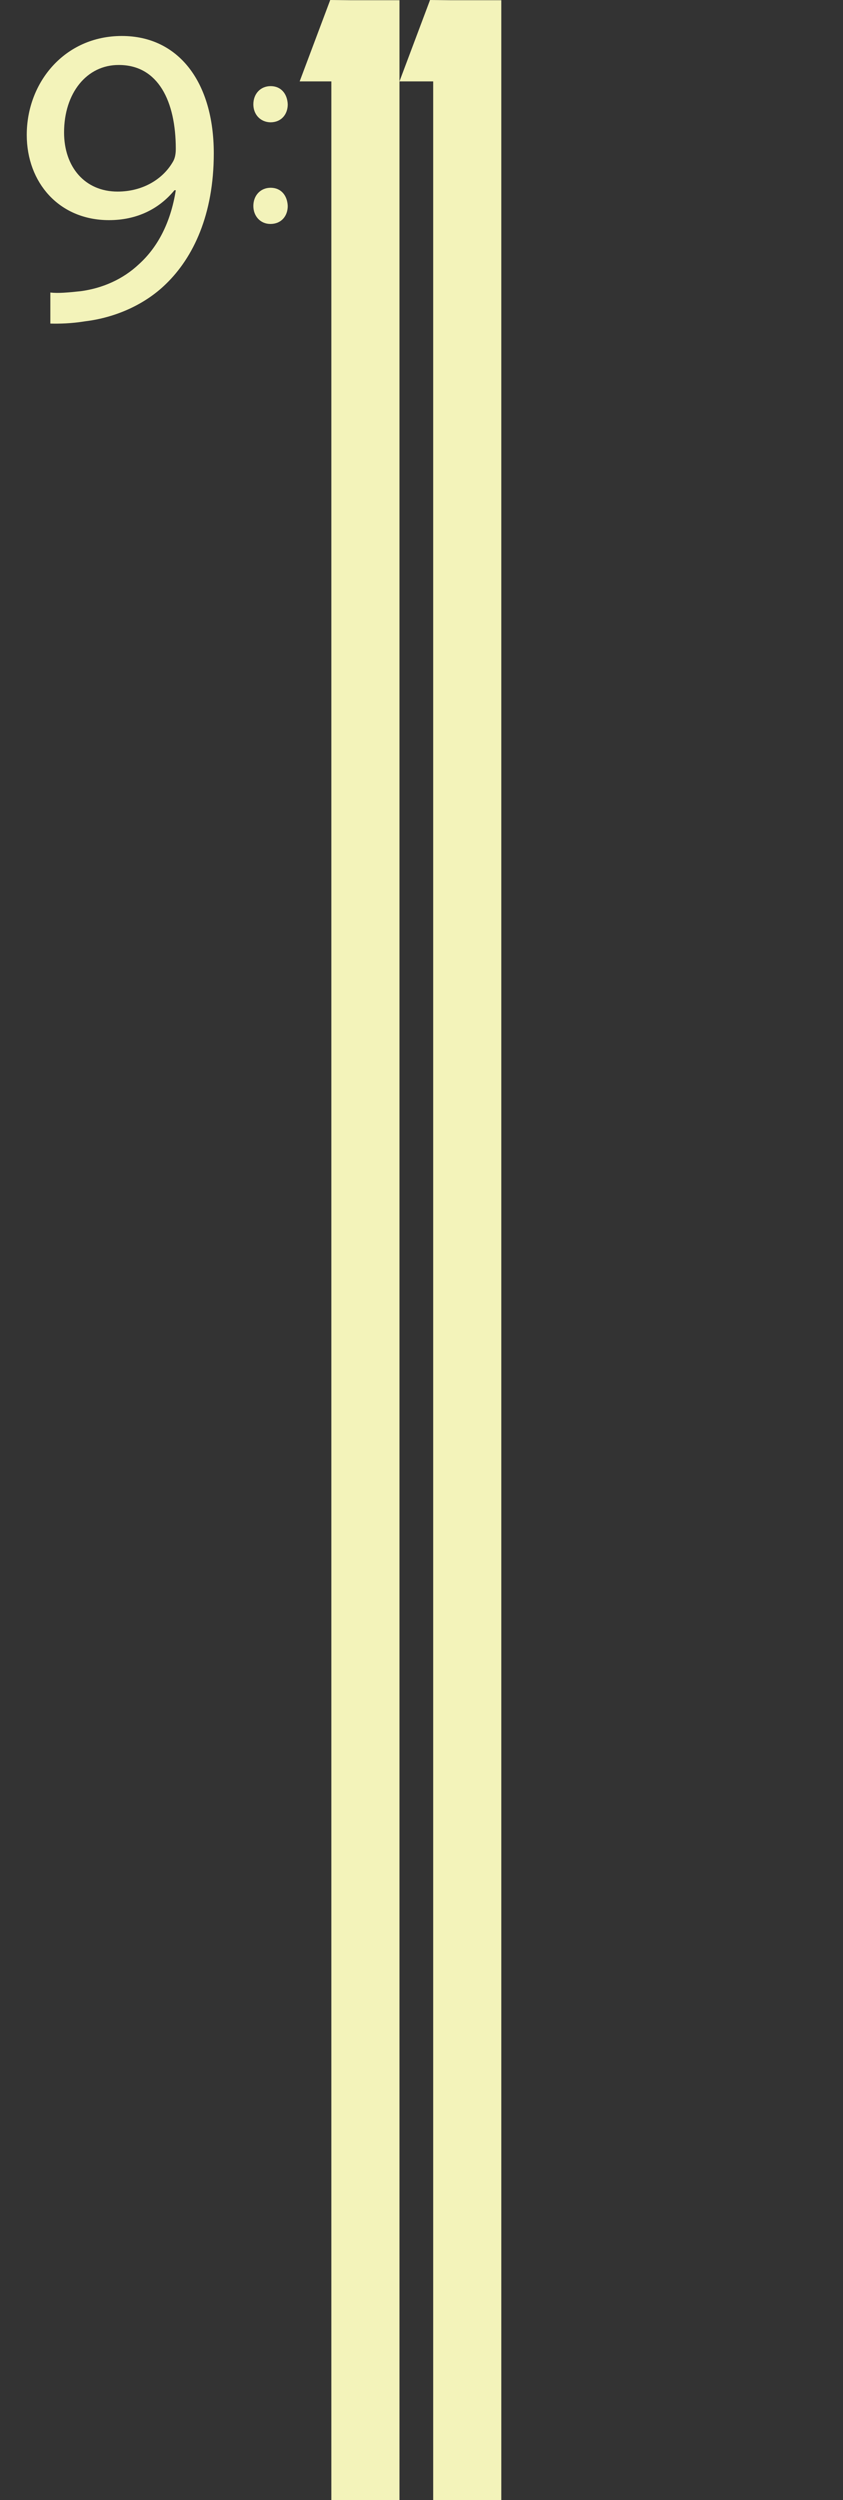 <?xml version="1.0" encoding="utf-8"?>
<!-- Generator: Adobe Illustrator 16.0.4, SVG Export Plug-In . SVG Version: 6.00 Build 0)  -->
<!DOCTYPE svg PUBLIC "-//W3C//DTD SVG 1.1 Tiny//EN" "http://www.w3.org/Graphics/SVG/1.1/DTD/svg11-tiny.dtd">
<svg version="1.1" baseProfile="tiny" id="Layer_1" xmlns="http://www.w3.org/2000/svg" xmlns:xlink="http://www.w3.org/1999/xlink"
	 x="0px" y="0px" width="375px" height="1111.8px" viewBox="0 0 375 1111.8" xml:space="preserve">
<rect x="0" y="0" width="375" height="1111.8" fill="#333333" stroke="none"/>
<polygon fill="#F3F3BA" points="200.5,0.1 191.3,0 177.7,36.2 192.7,36.2 192.7,1111.8 223,1111.8 223,0.1 "/>
<polygon fill="#F3F3BA" points="156.1,0.1 146.9,0 133.3,36.2 147.4,36.2 147.4,1111.8 177.7,1111.8 177.7,0.1 "/>
<g>
	<path fill="#F3F3BA" d="M22.4,130.1c3.6,0.4,7.8,0,13.5-0.6c9.7-1.3,18.8-5.3,25.9-12c8.2-7.4,14.1-18.3,16.4-32.9h-0.6
		C70.7,93,60.8,97.9,48.5,97.9c-22.3,0-36.6-16.8-36.6-37.9c0-23.4,16.9-44,42.3-44c25.3,0,40.9,20.6,40.9,52.2
		c0,27.2-9.1,46.3-21.3,58.1c-9.5,9.3-22.7,15-36,16.6c-6.1,1-11.4,1.1-15.4,1V130.1z M28.5,58.9c0,15.4,9.3,26.3,23.8,26.3
		c11.2,0,20-5.5,24.4-12.9c1-1.5,1.5-3.4,1.5-6.1c0-21.1-7.8-37.3-25.3-37.3C38.6,28.8,28.5,41.4,28.5,58.9z"/>
</g>
<g>
	<path fill="#F3F3BA" d="M112.7,46.4c0-4.7,3.2-8.1,7.7-8.1c4.5,0,7.4,3.3,7.6,8.1c0,4.5-2.9,8-7.7,8
		C115.8,54.3,112.7,50.9,112.7,46.4z M112.7,91.6c0-4.7,3.2-8.1,7.7-8.1c4.5,0,7.4,3.3,7.6,8.1c0,4.5-2.9,8-7.7,8
		C115.8,99.6,112.7,96.1,112.7,91.6z"/>
</g>
<g>
</g>
<g>
</g>
<g>
</g>
<g>
</g>
<g>
</g>
<g>
</g>
</svg>
